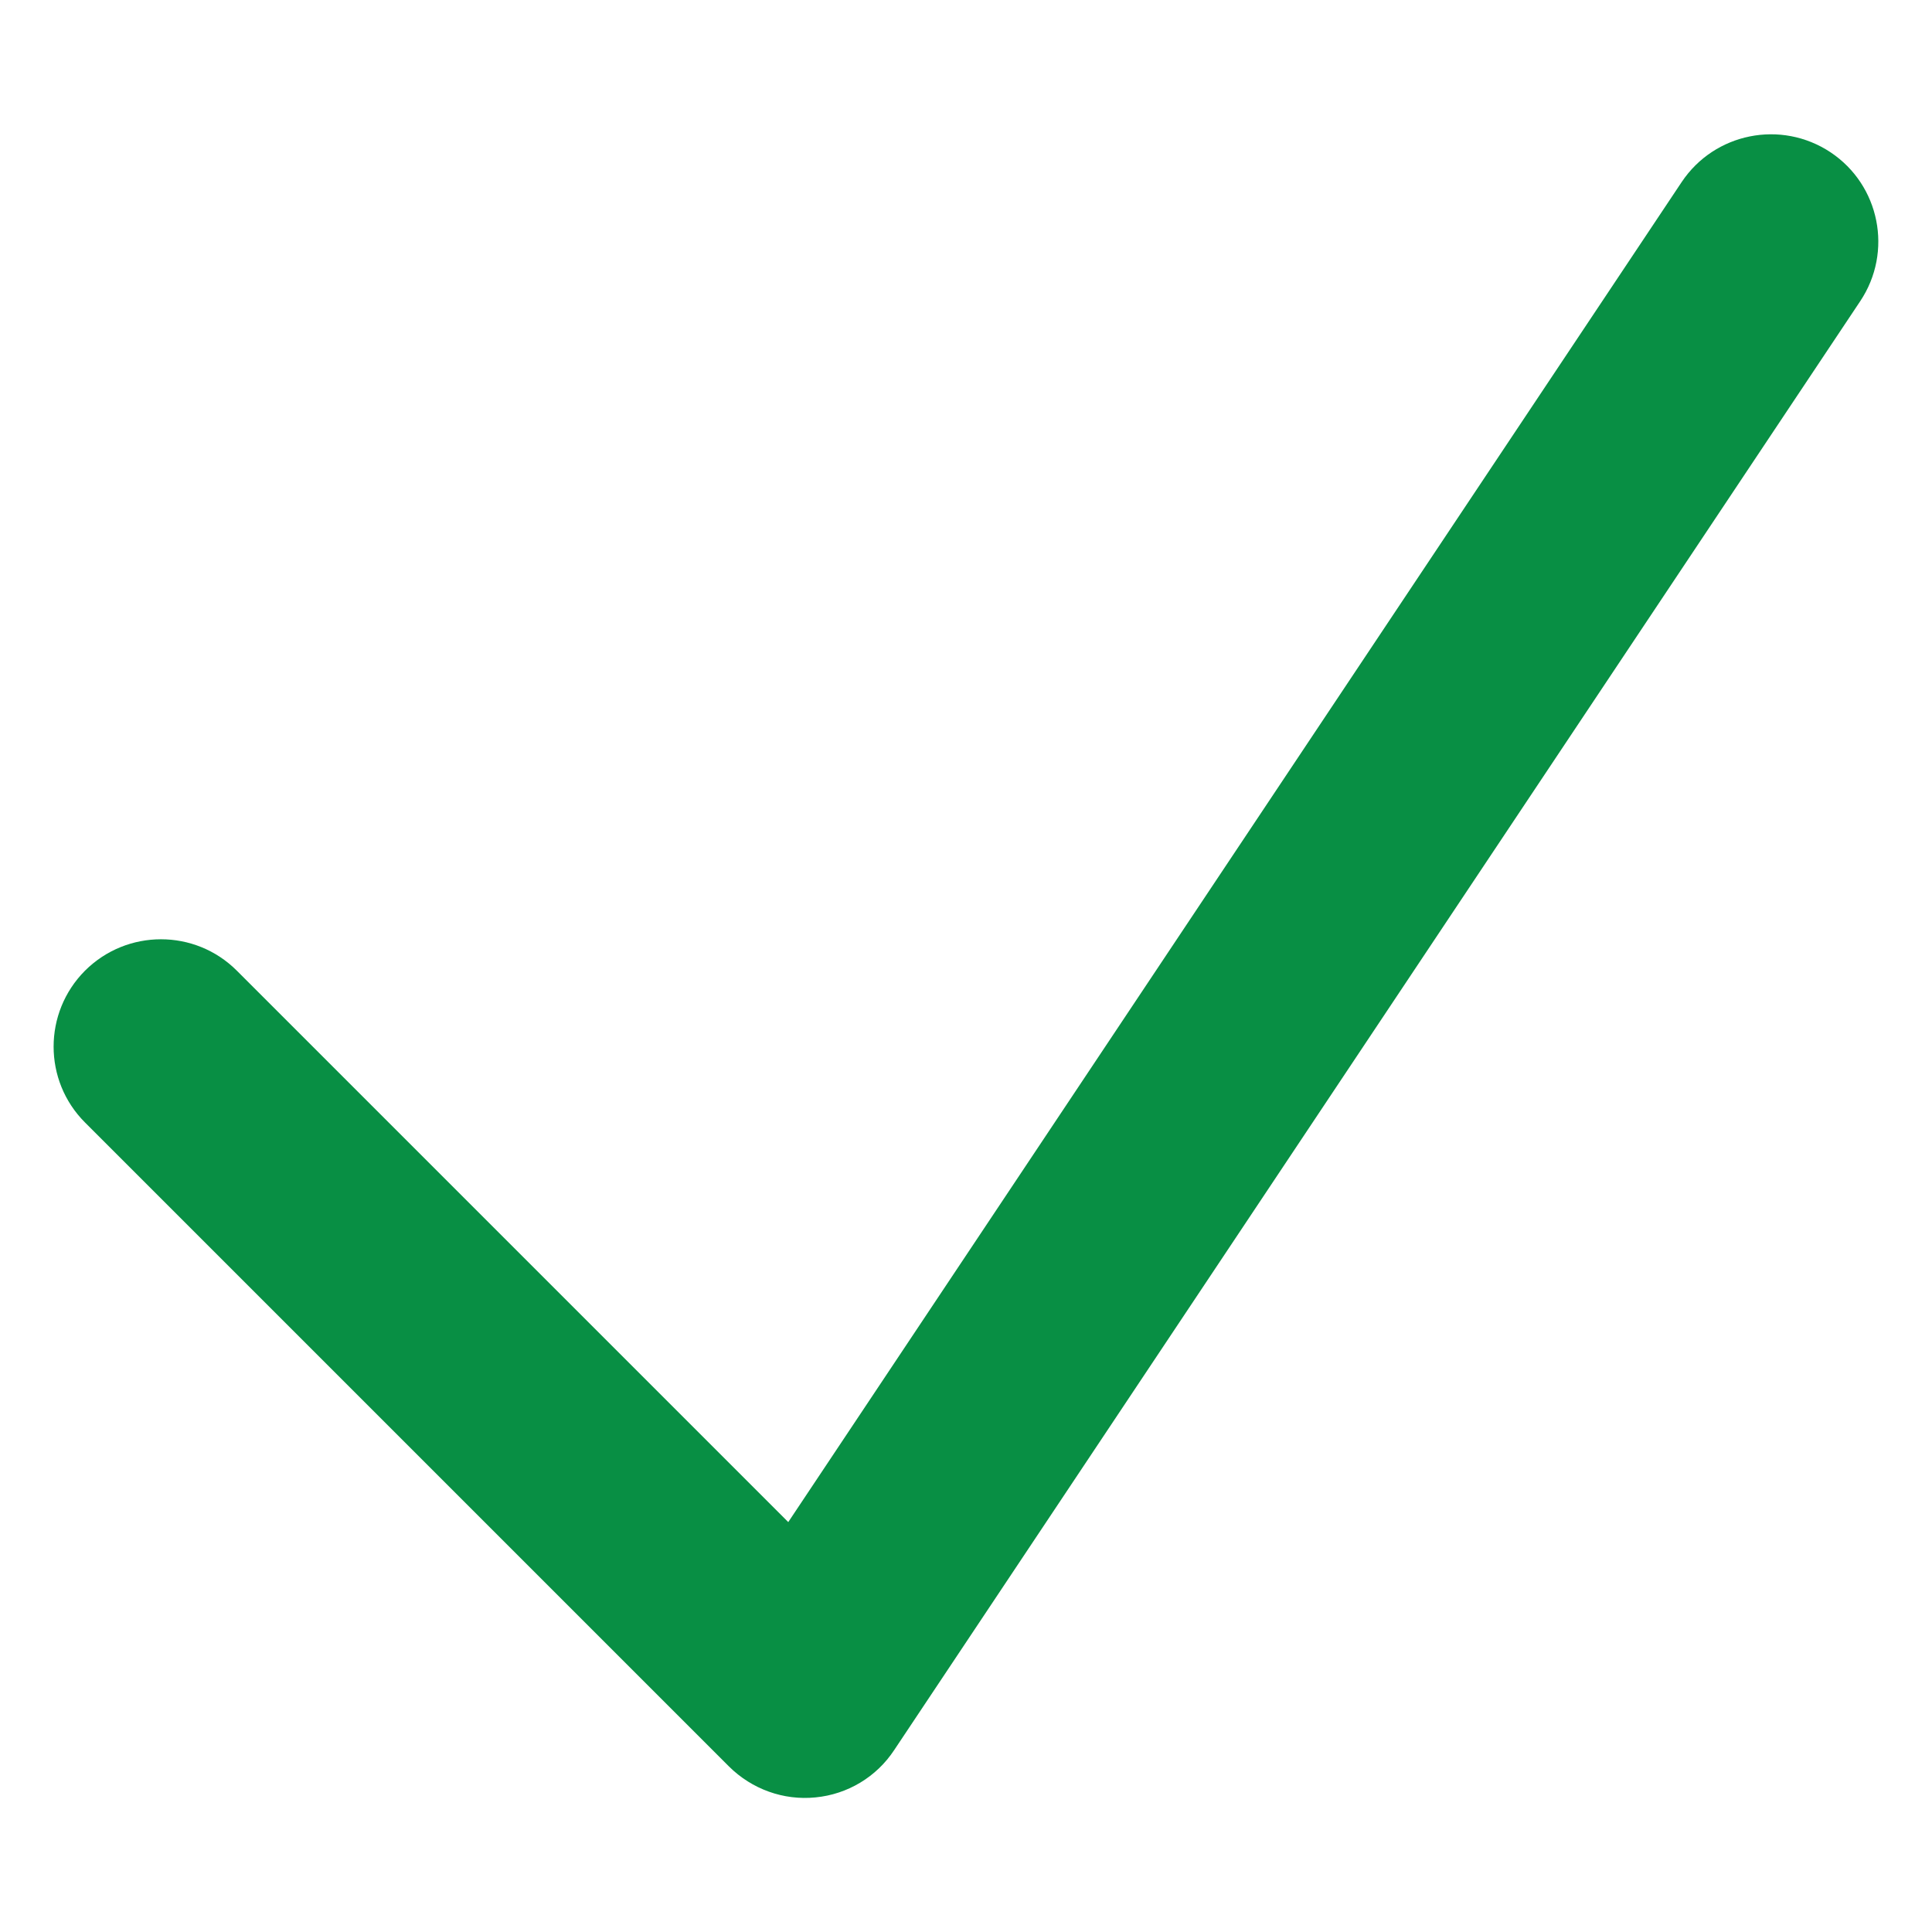 <svg width="12" height="12" viewBox="0 0 12 12" fill="none" xmlns="http://www.w3.org/2000/svg">
    <path fill-rule="evenodd" clip-rule="evenodd"
        d="M11.37 0.946C11.676 1.15 11.759 1.564 11.554 1.871L5.554 10.87C5.444 11.037 5.264 11.145 5.065 11.164C4.867 11.184 4.67 11.113 4.528 10.972L0.528 6.972C0.268 6.712 0.268 6.29 0.528 6.029C0.789 5.769 1.211 5.769 1.471 6.029L4.896 9.454L10.445 1.131C10.649 0.825 11.063 0.742 11.37 0.946Z"
        fill="#088F44" />
</svg>
    
